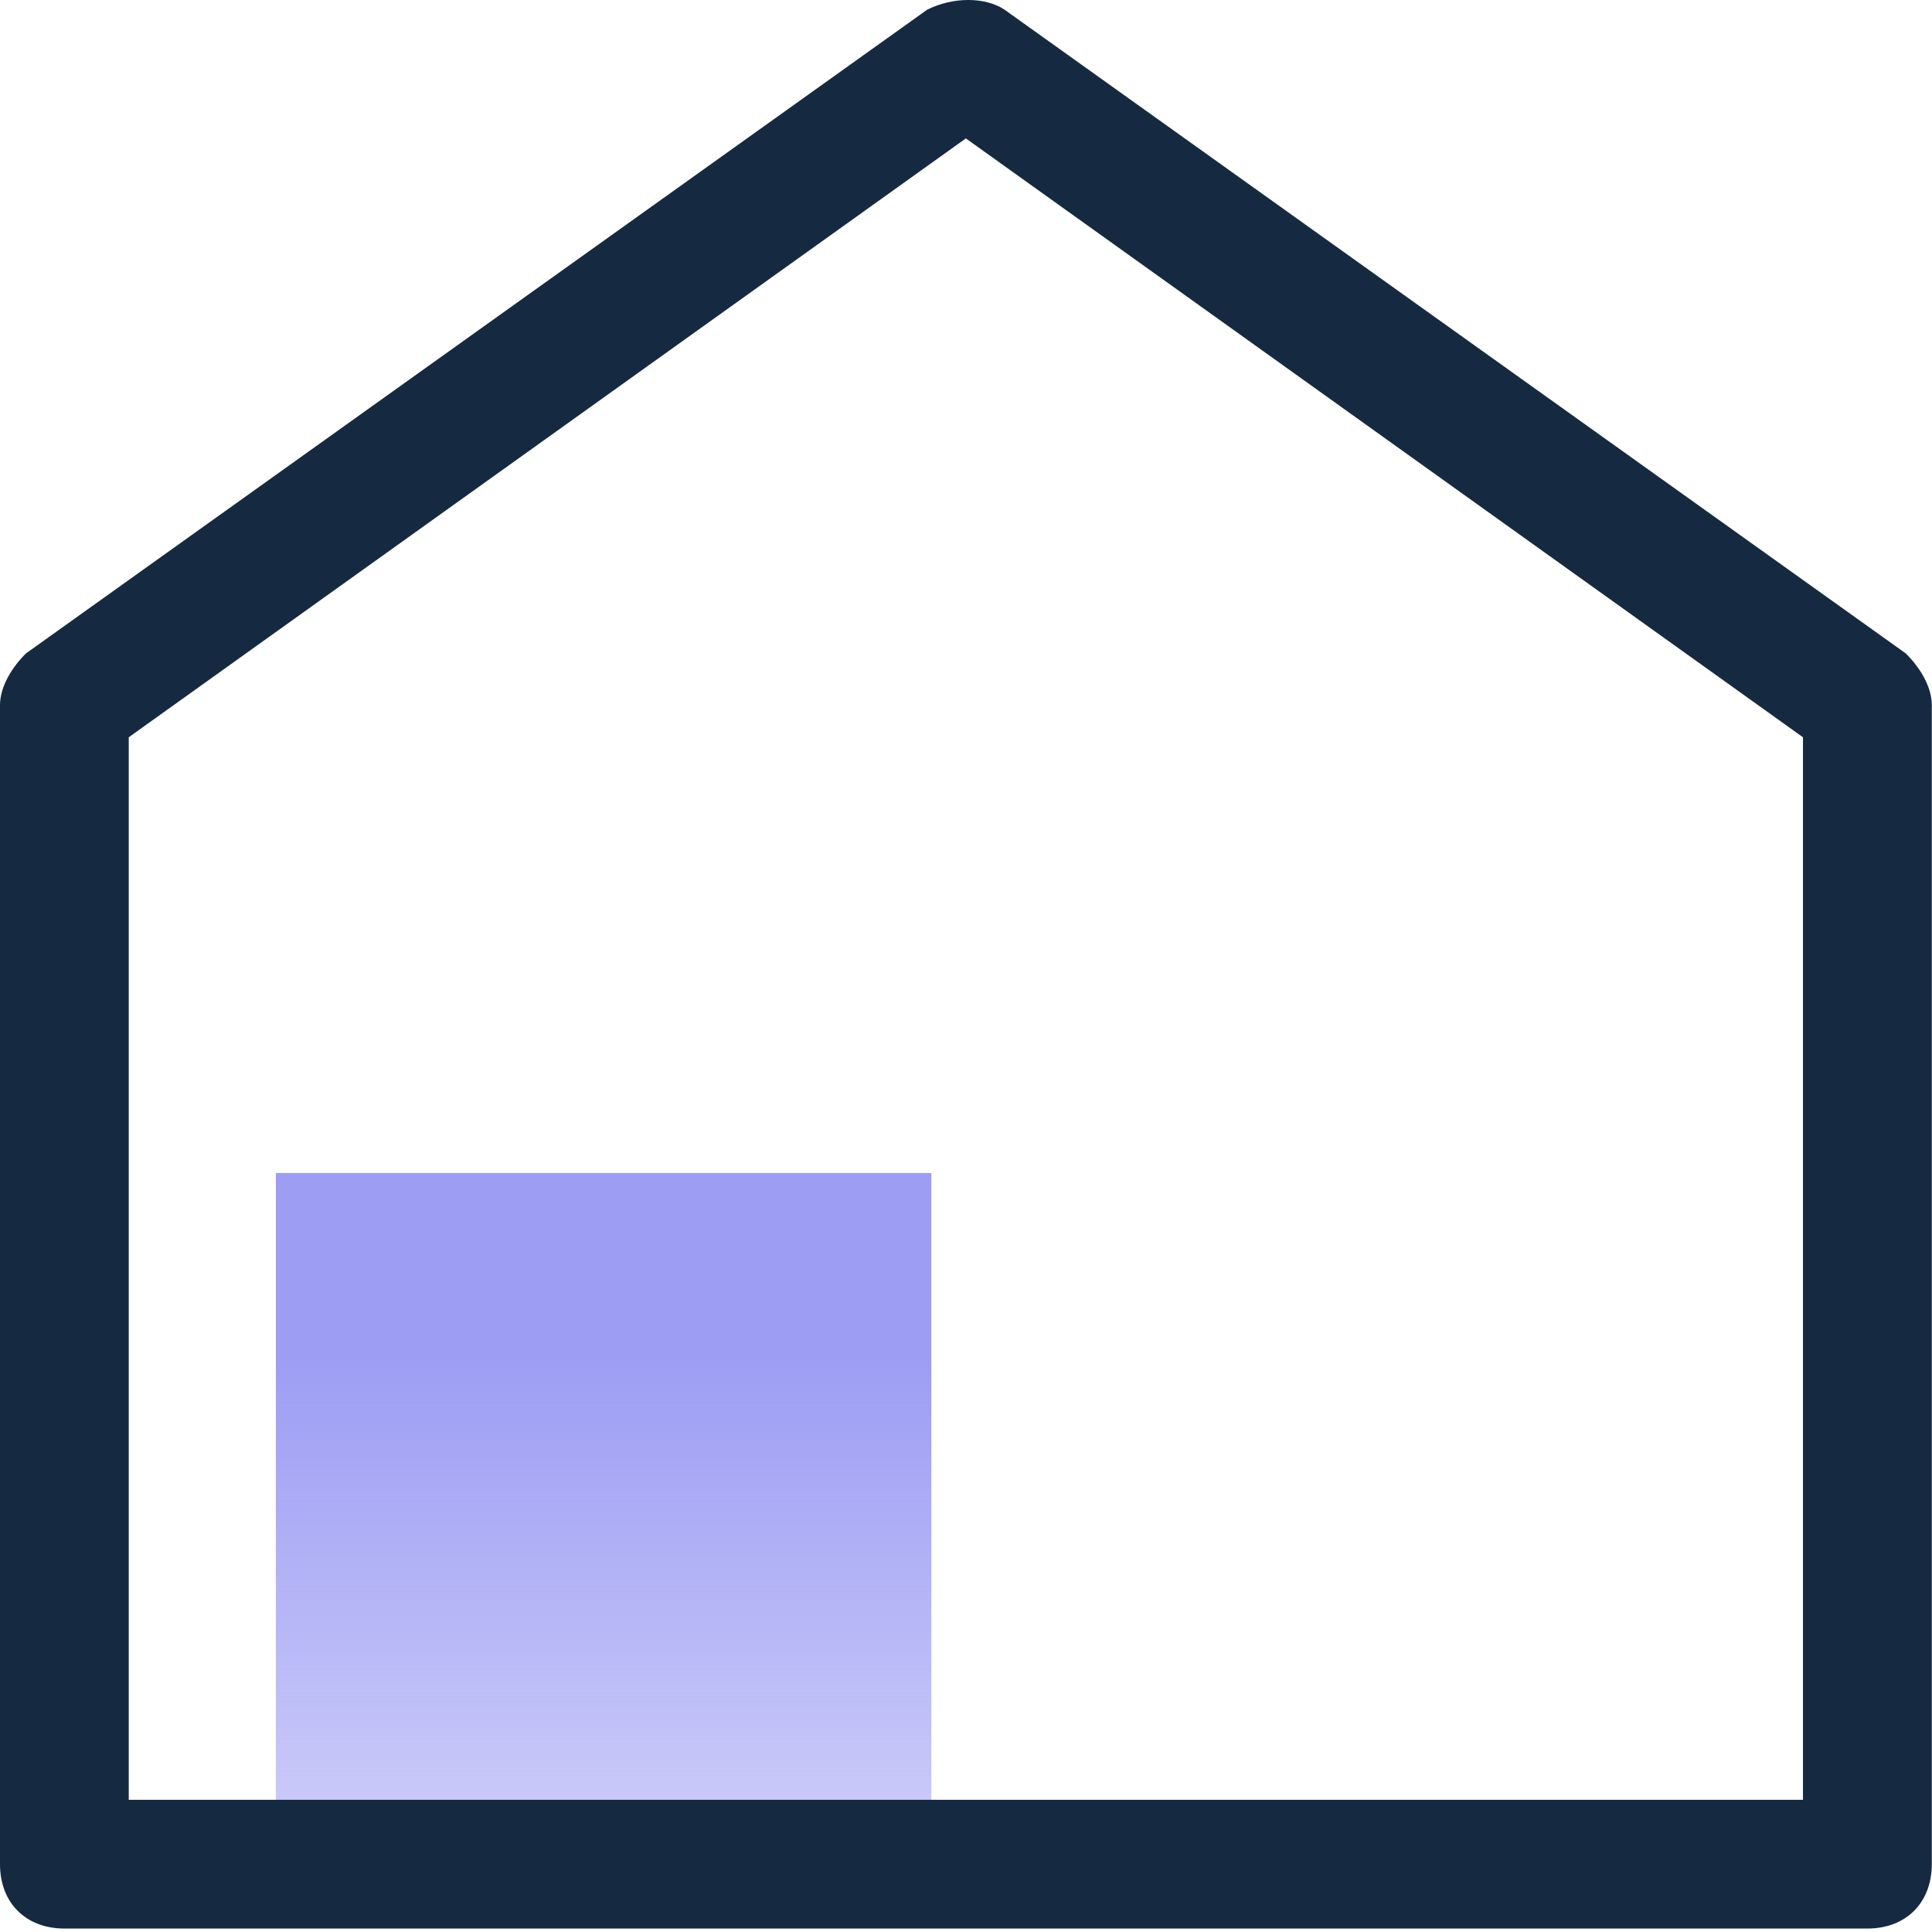 <?xml version="1.0" encoding="utf-8"?>
<svg width="28" height="28" viewBox="0 0 28 28" fill="none" xmlns="http://www.w3.org/2000/svg">
  <path d="M3.998 27H13.498V17H3.998V27Z" fill="url(#paint0_linear)"/>
  <path d="M27.623 9.472L14.558 0.14C14.278 -0.047 13.812 -0.047 13.438 0.14L0.373 9.472C0.187 9.659 0 9.939 0 10.219V27.017C0 27.577 0.373 27.95 0.933 27.95H4.666H13.065H27.063C27.623 27.95 27.997 27.577 27.997 27.017V10.219C27.997 9.939 27.81 9.659 27.623 9.472ZM5.599 26.084L5.998 27L10.498 27.017L12.132 26.084H5.599ZM26.13 26.084H13.998H12.998C11.498 26.084 11.087 26.084 10.527 26.084H5.599C5.039 26.084 4.998 26.084 3.733 26.084H1.866V10.685L13.998 2.006L26.13 10.685V26.084Z" style="fill: rgb(21, 42, 65);"/>
  <defs>
    <linearGradient id="paint0_linear" x1="19.383" y1="19.7" x2="19.383" y2="34.15" gradientUnits="userSpaceOnUse">
      <stop style="stop-color: rgb(157, 157, 244);"/>
      <stop offset="1" stop-opacity="0" style="stop-color: rgb(157, 157, 244);"/>
    </linearGradient>
  </defs>
</svg>